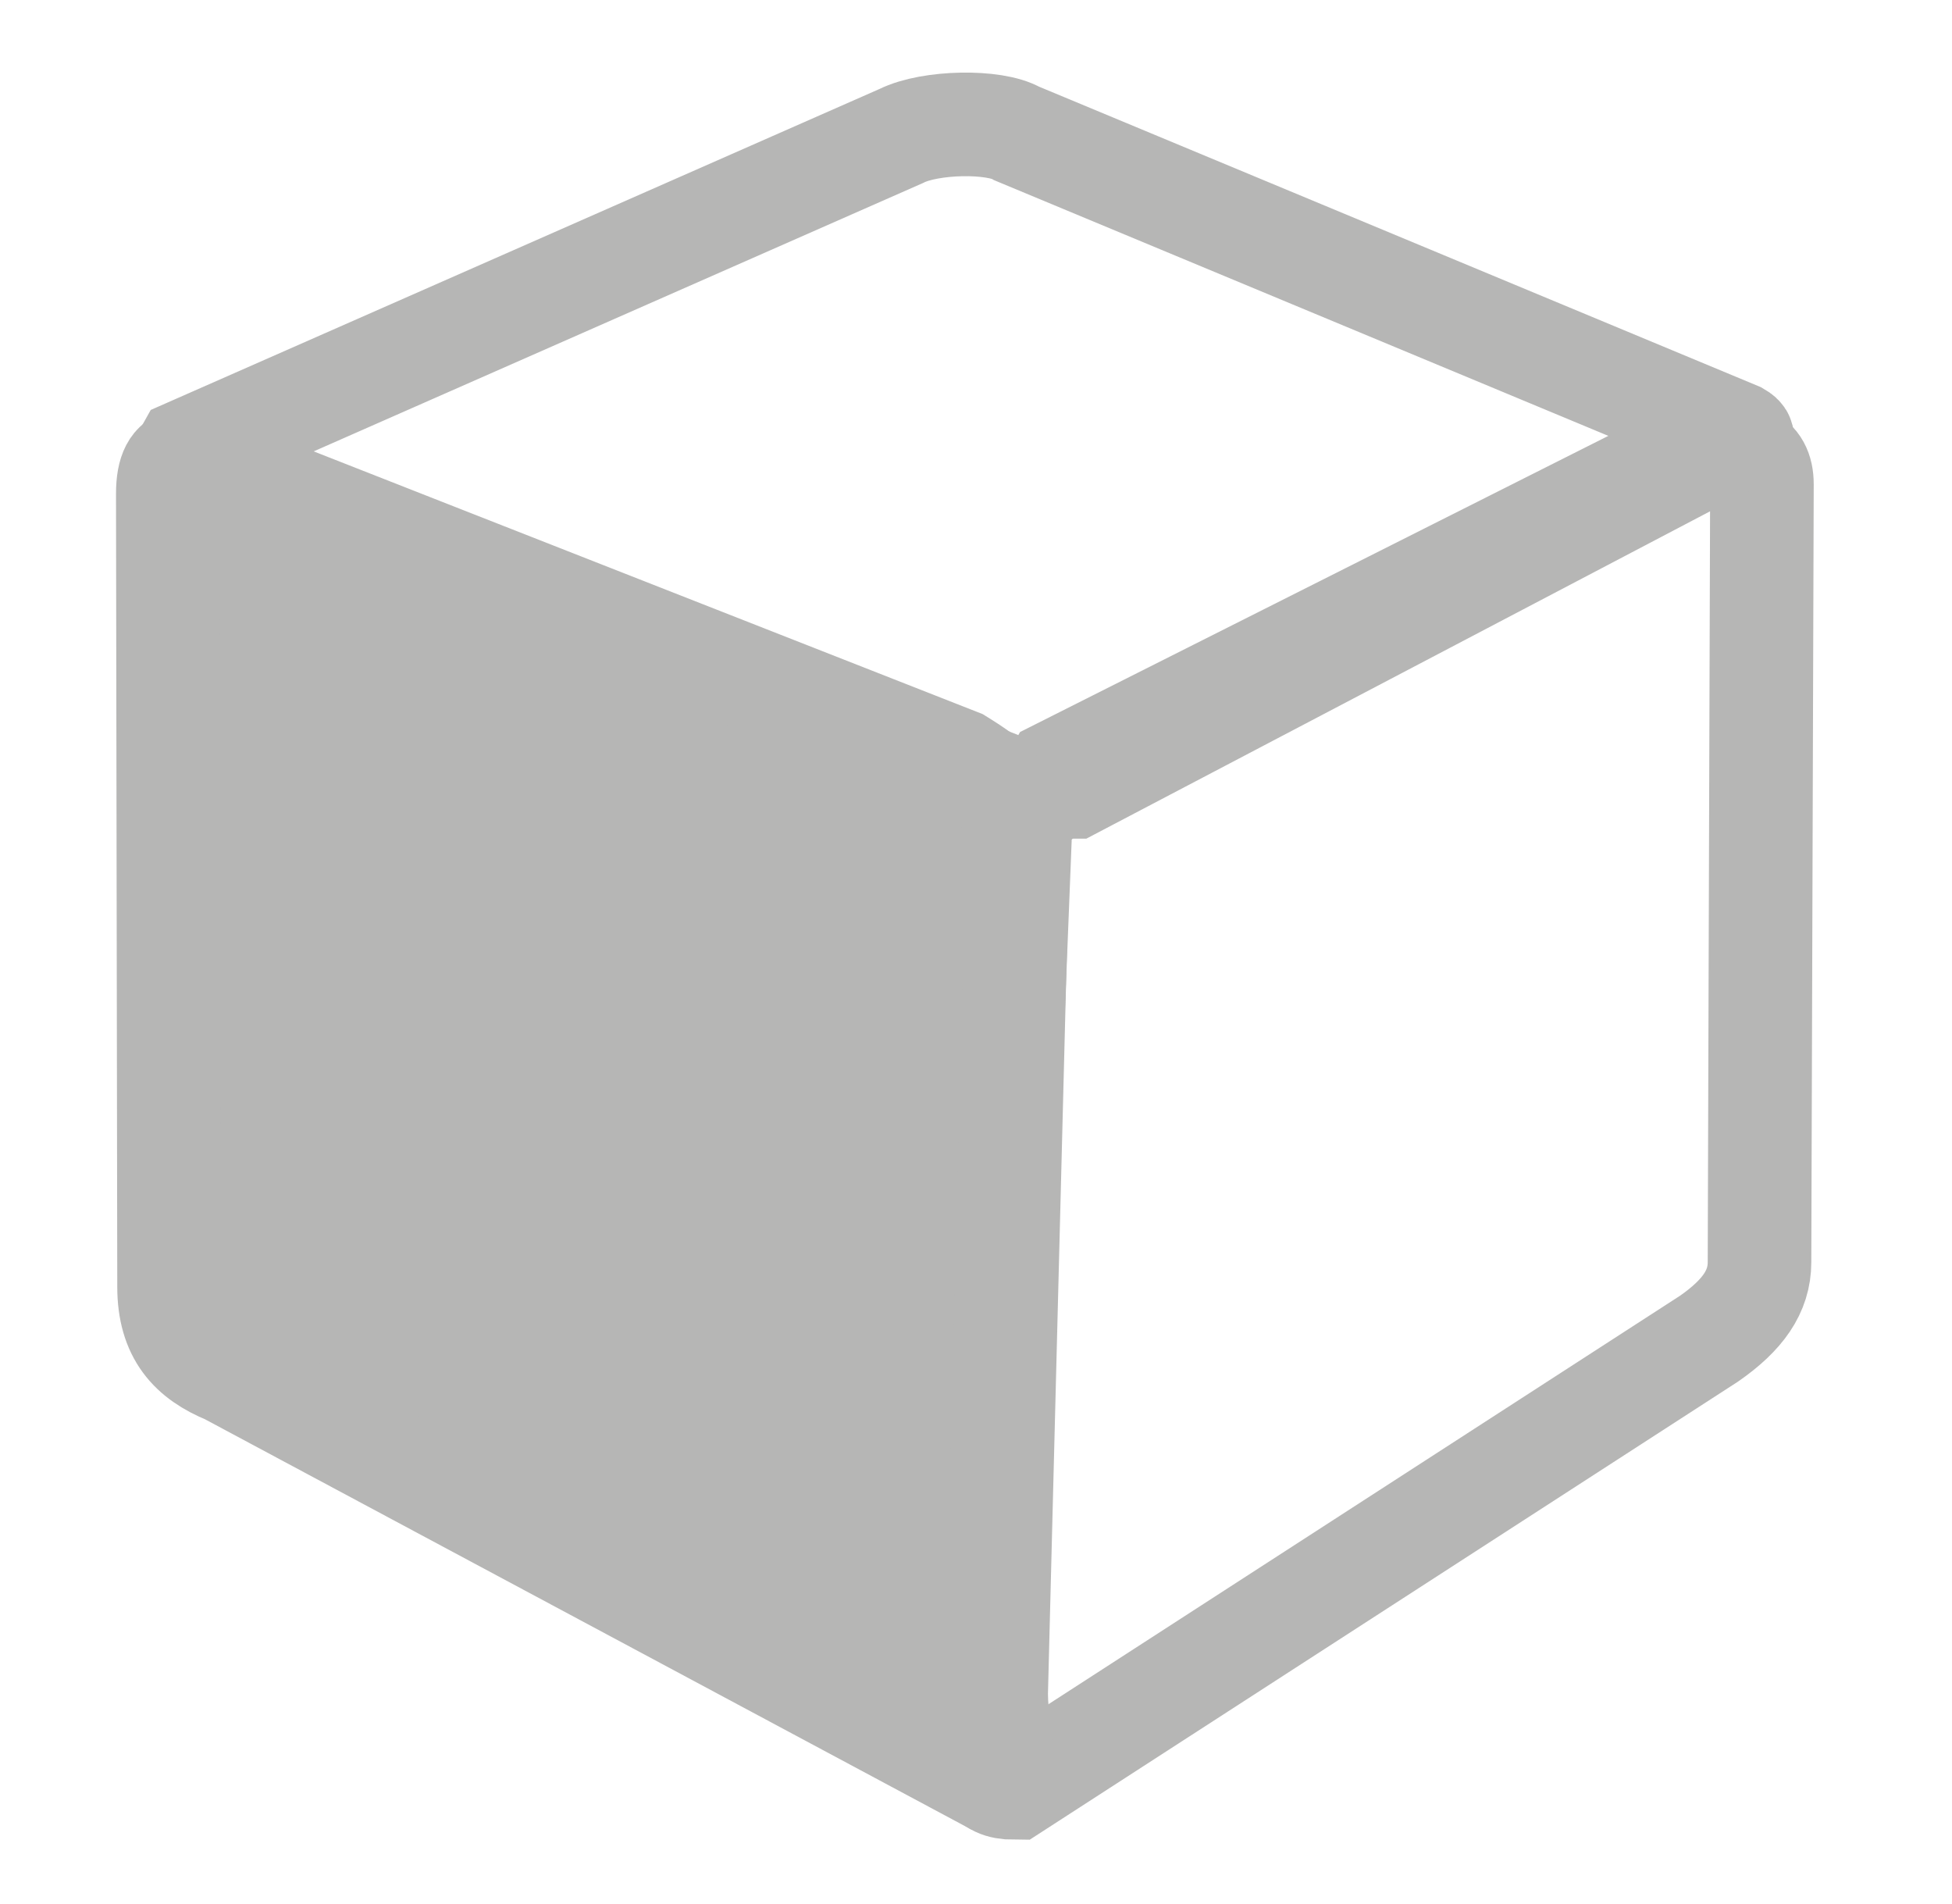 <?xml version="1.0" encoding="utf-8"?>
<!-- Generator: Adobe Illustrator 14.0.0, SVG Export Plug-In . SVG Version: 6.00 Build 43363)  -->
<!DOCTYPE svg PUBLIC "-//W3C//DTD SVG 1.1//EN" "http://www.w3.org/Graphics/SVG/1.1/DTD/svg11.dtd">
<svg version="1.1" id="Calque_1" xmlns="http://www.w3.org/2000/svg" xmlns:xlink="http://www.w3.org/1999/xlink" x="0px" y="0px"
	 width="94.229px" height="91.896px" viewBox="0 0 94.229 91.896" enable-background="new 0 0 94.229 91.896" xml:space="preserve">
<path fill="none" stroke="#B6B6B5" stroke-width="5" d="M84.937,60.917c0,1.422-0.812,2.559-2.433,3.688L48.972,86.288
	c-1.433,0-1.466-0.814-1.466-2.237l1.726-43.502c0-1.422,1.162-2.574,2.595-2.574l30.782-16.152c1.433,0,2.445,0.129,2.445,1.551
	L84.937,60.917z"/>
<path fill="none" stroke="#B6B6B5" stroke-width="5" d="M51.033,37.226c-0.531,0.917-1.845,1.149-2.937,0.52l-36.625-14.49
	c-1.089-0.63-2.973-0.594-2.441-1.511L43.509,6.562c1.396-0.698,4.491-0.748,5.58-0.116L83.89,20.93
	c1.09,0.631-2.257,0.246-2.789,1.163L51.033,37.226z"/>
<path fill="#B6B6B5" stroke="#B6B6B5" stroke-width="5" d="M48.088,81.725c0,2.285,0.978,4.068-0.581,4.068l-36.526-19.55
	c-1.765-0.723-2.82-1.854-2.82-4.14L8.1,23.836c0-2.284,1.278-1.511,1.881-1.392L46.31,36.708c1.546,0.961,2.821,1.854,2.821,4.139
	L48.088,81.725z"/>
</svg>
